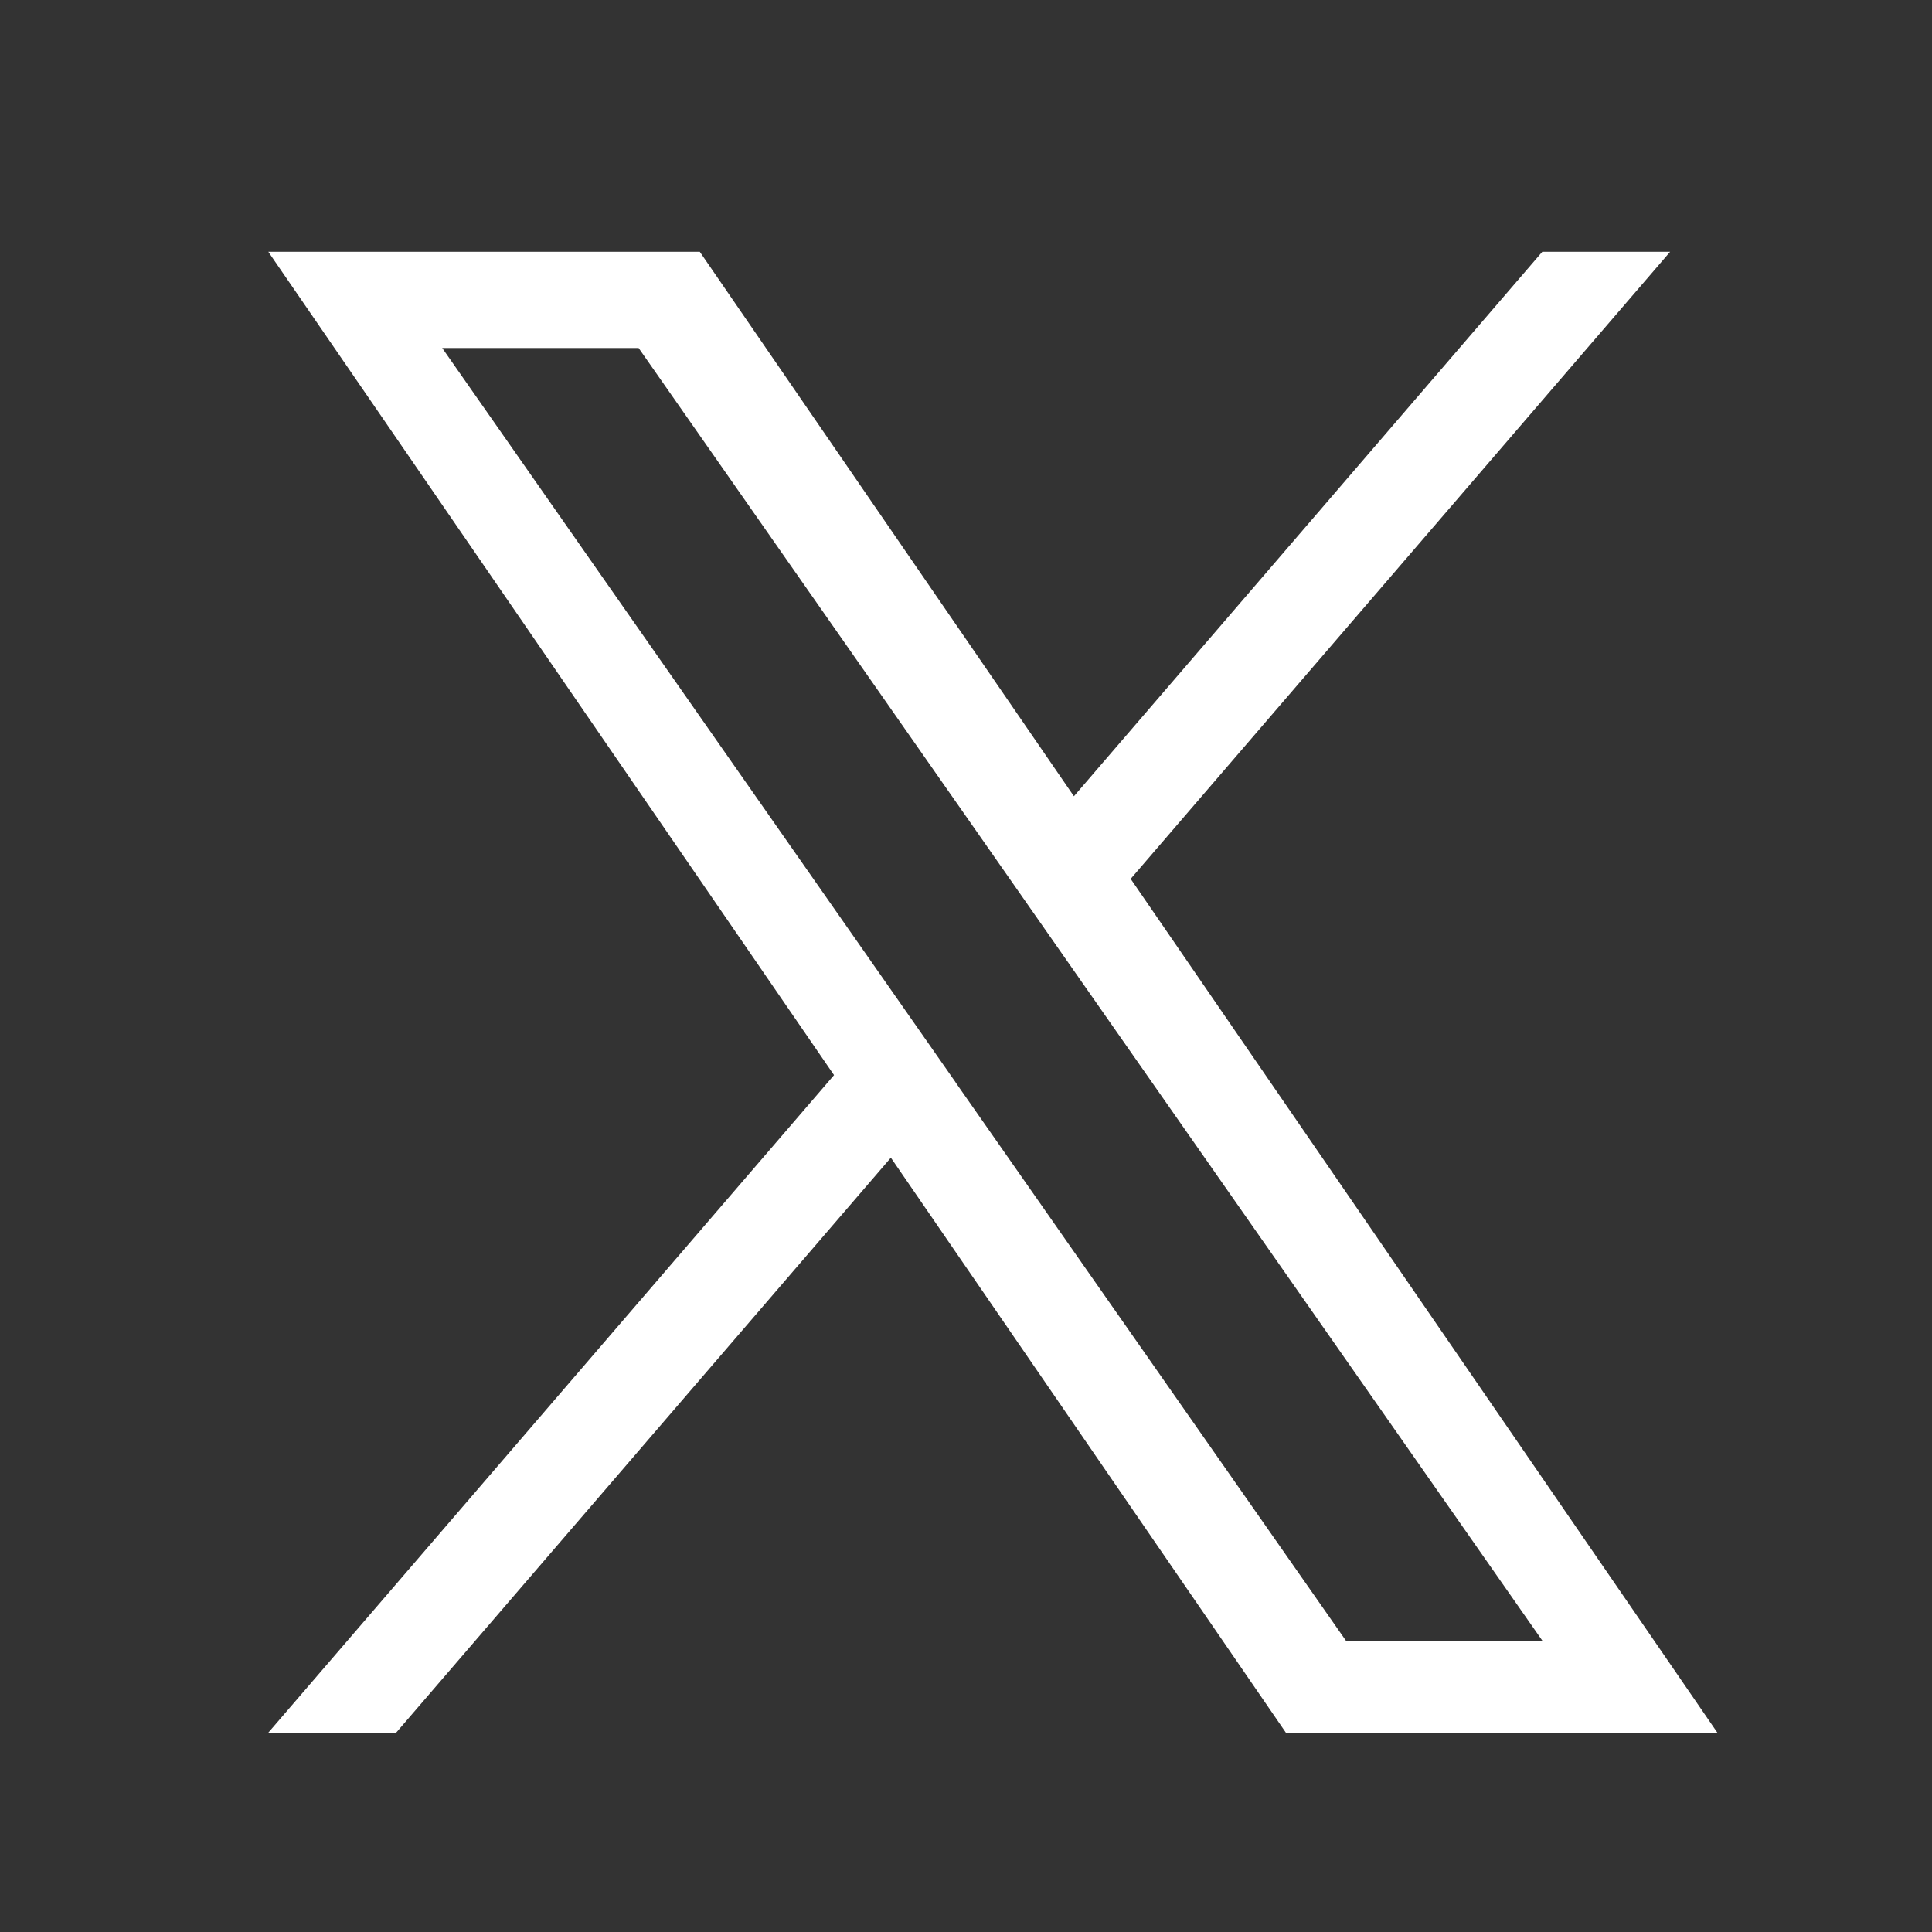 <svg id="sns_twitter" xmlns="http://www.w3.org/2000/svg" width="36" height="36" viewBox="0 0 36 36">
  <rect x="0" y="0" width="36" height="36" fill="#333333" stroke="none"/>
  <rect id="長方形_2641" data-name="長方形 2641" width="36" height="36" fill="none"/>
  <path id="logo" d="M16.069,11.684,26.12,0H23.738L15.011,10.145,8.04,0H0L10.541,15.341,0,27.593H2.382L11.6,16.88,18.96,27.593H27L16.068,11.684Zm-3.262,3.792-1.068-1.528L3.24,1.793H6.9l6.858,9.81,1.068,1.528,8.915,12.751H20.081L12.806,15.477Z" transform="translate(5 4.692)" fill="#fff"/>
</svg>
